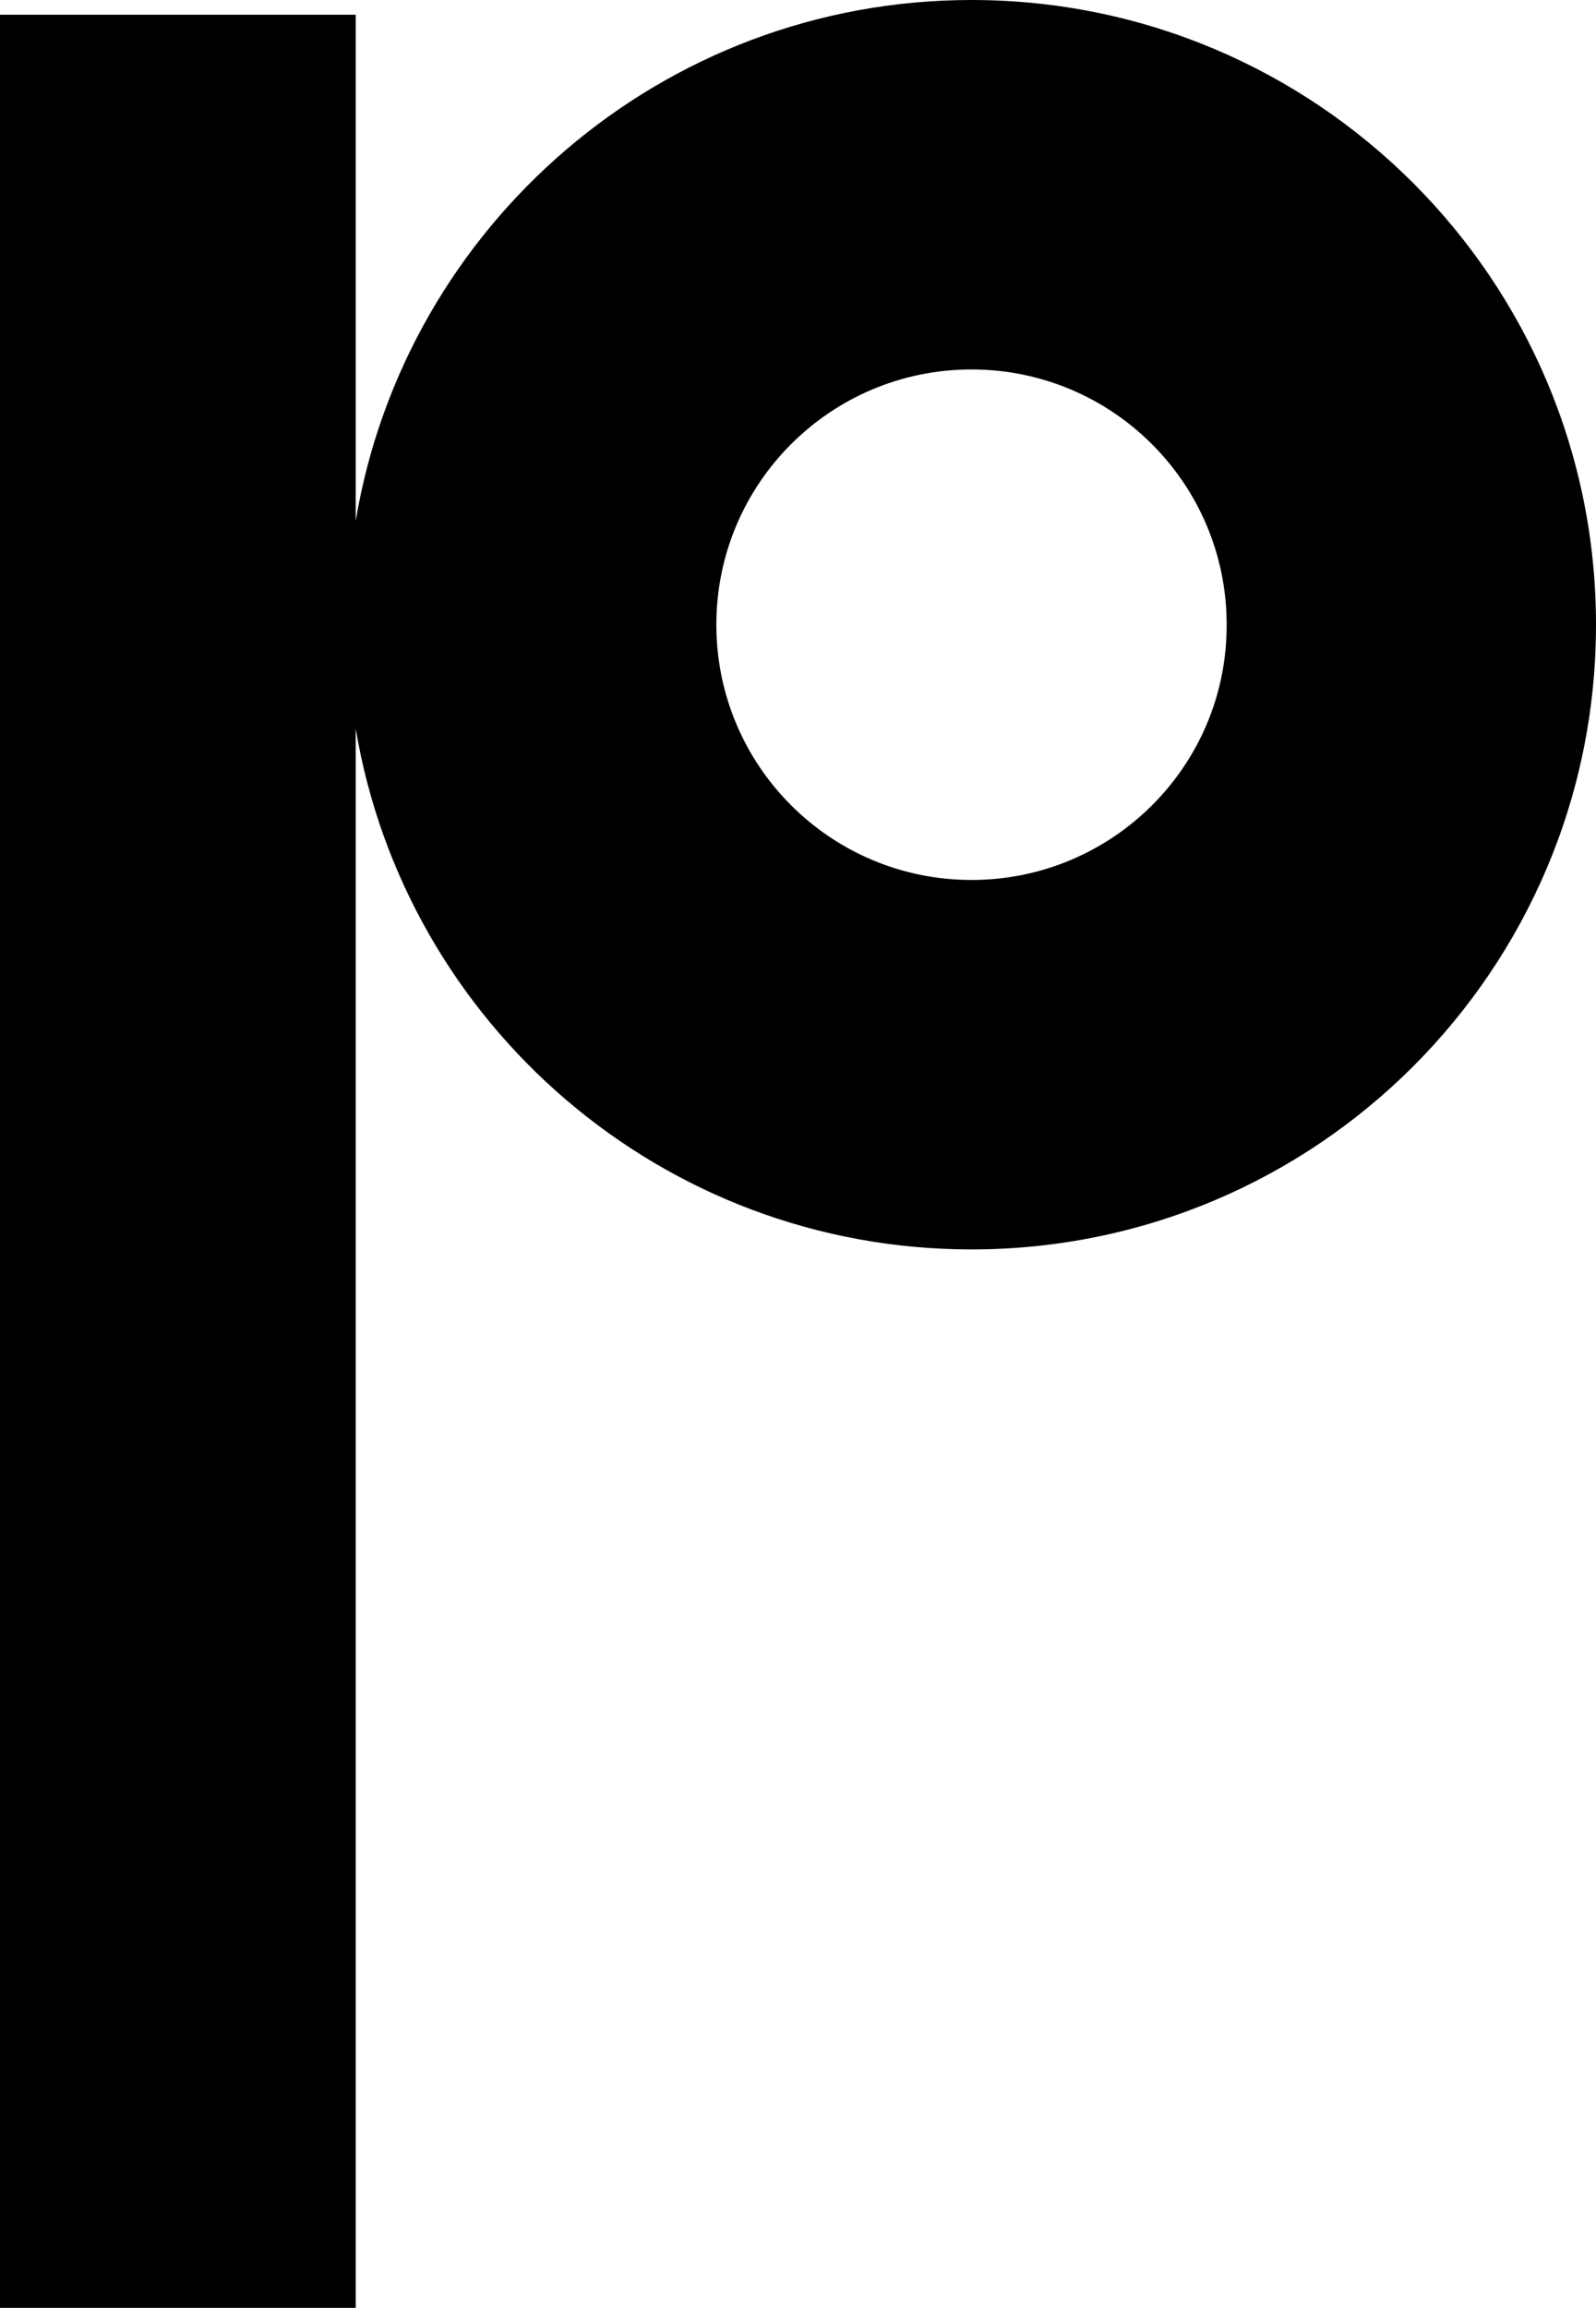 <svg xmlns="http://www.w3.org/2000/svg" width="422.2" viewBox="0 0 422.2 610.3" height="610.3" xml:space="preserve" style="enable-background:new 0 0 422.2 610.3"><path d="M257 0C175.2 0 107.2 59.6 94.1 137.7V3.9H0v606.4h94.1V192.7c13.1 78.1 81 137.7 162.9 137.7 91.2 0 165.2-73.9 165.2-165.2C422.2 74 348.3 0 257 0zm0 232.7c-37.3 0-67.5-30.2-67.5-67.5s30.2-67.5 67.5-67.5 67.5 30.2 67.5 67.5c.1 37.3-30.2 67.5-67.5 67.5z"></path></svg>